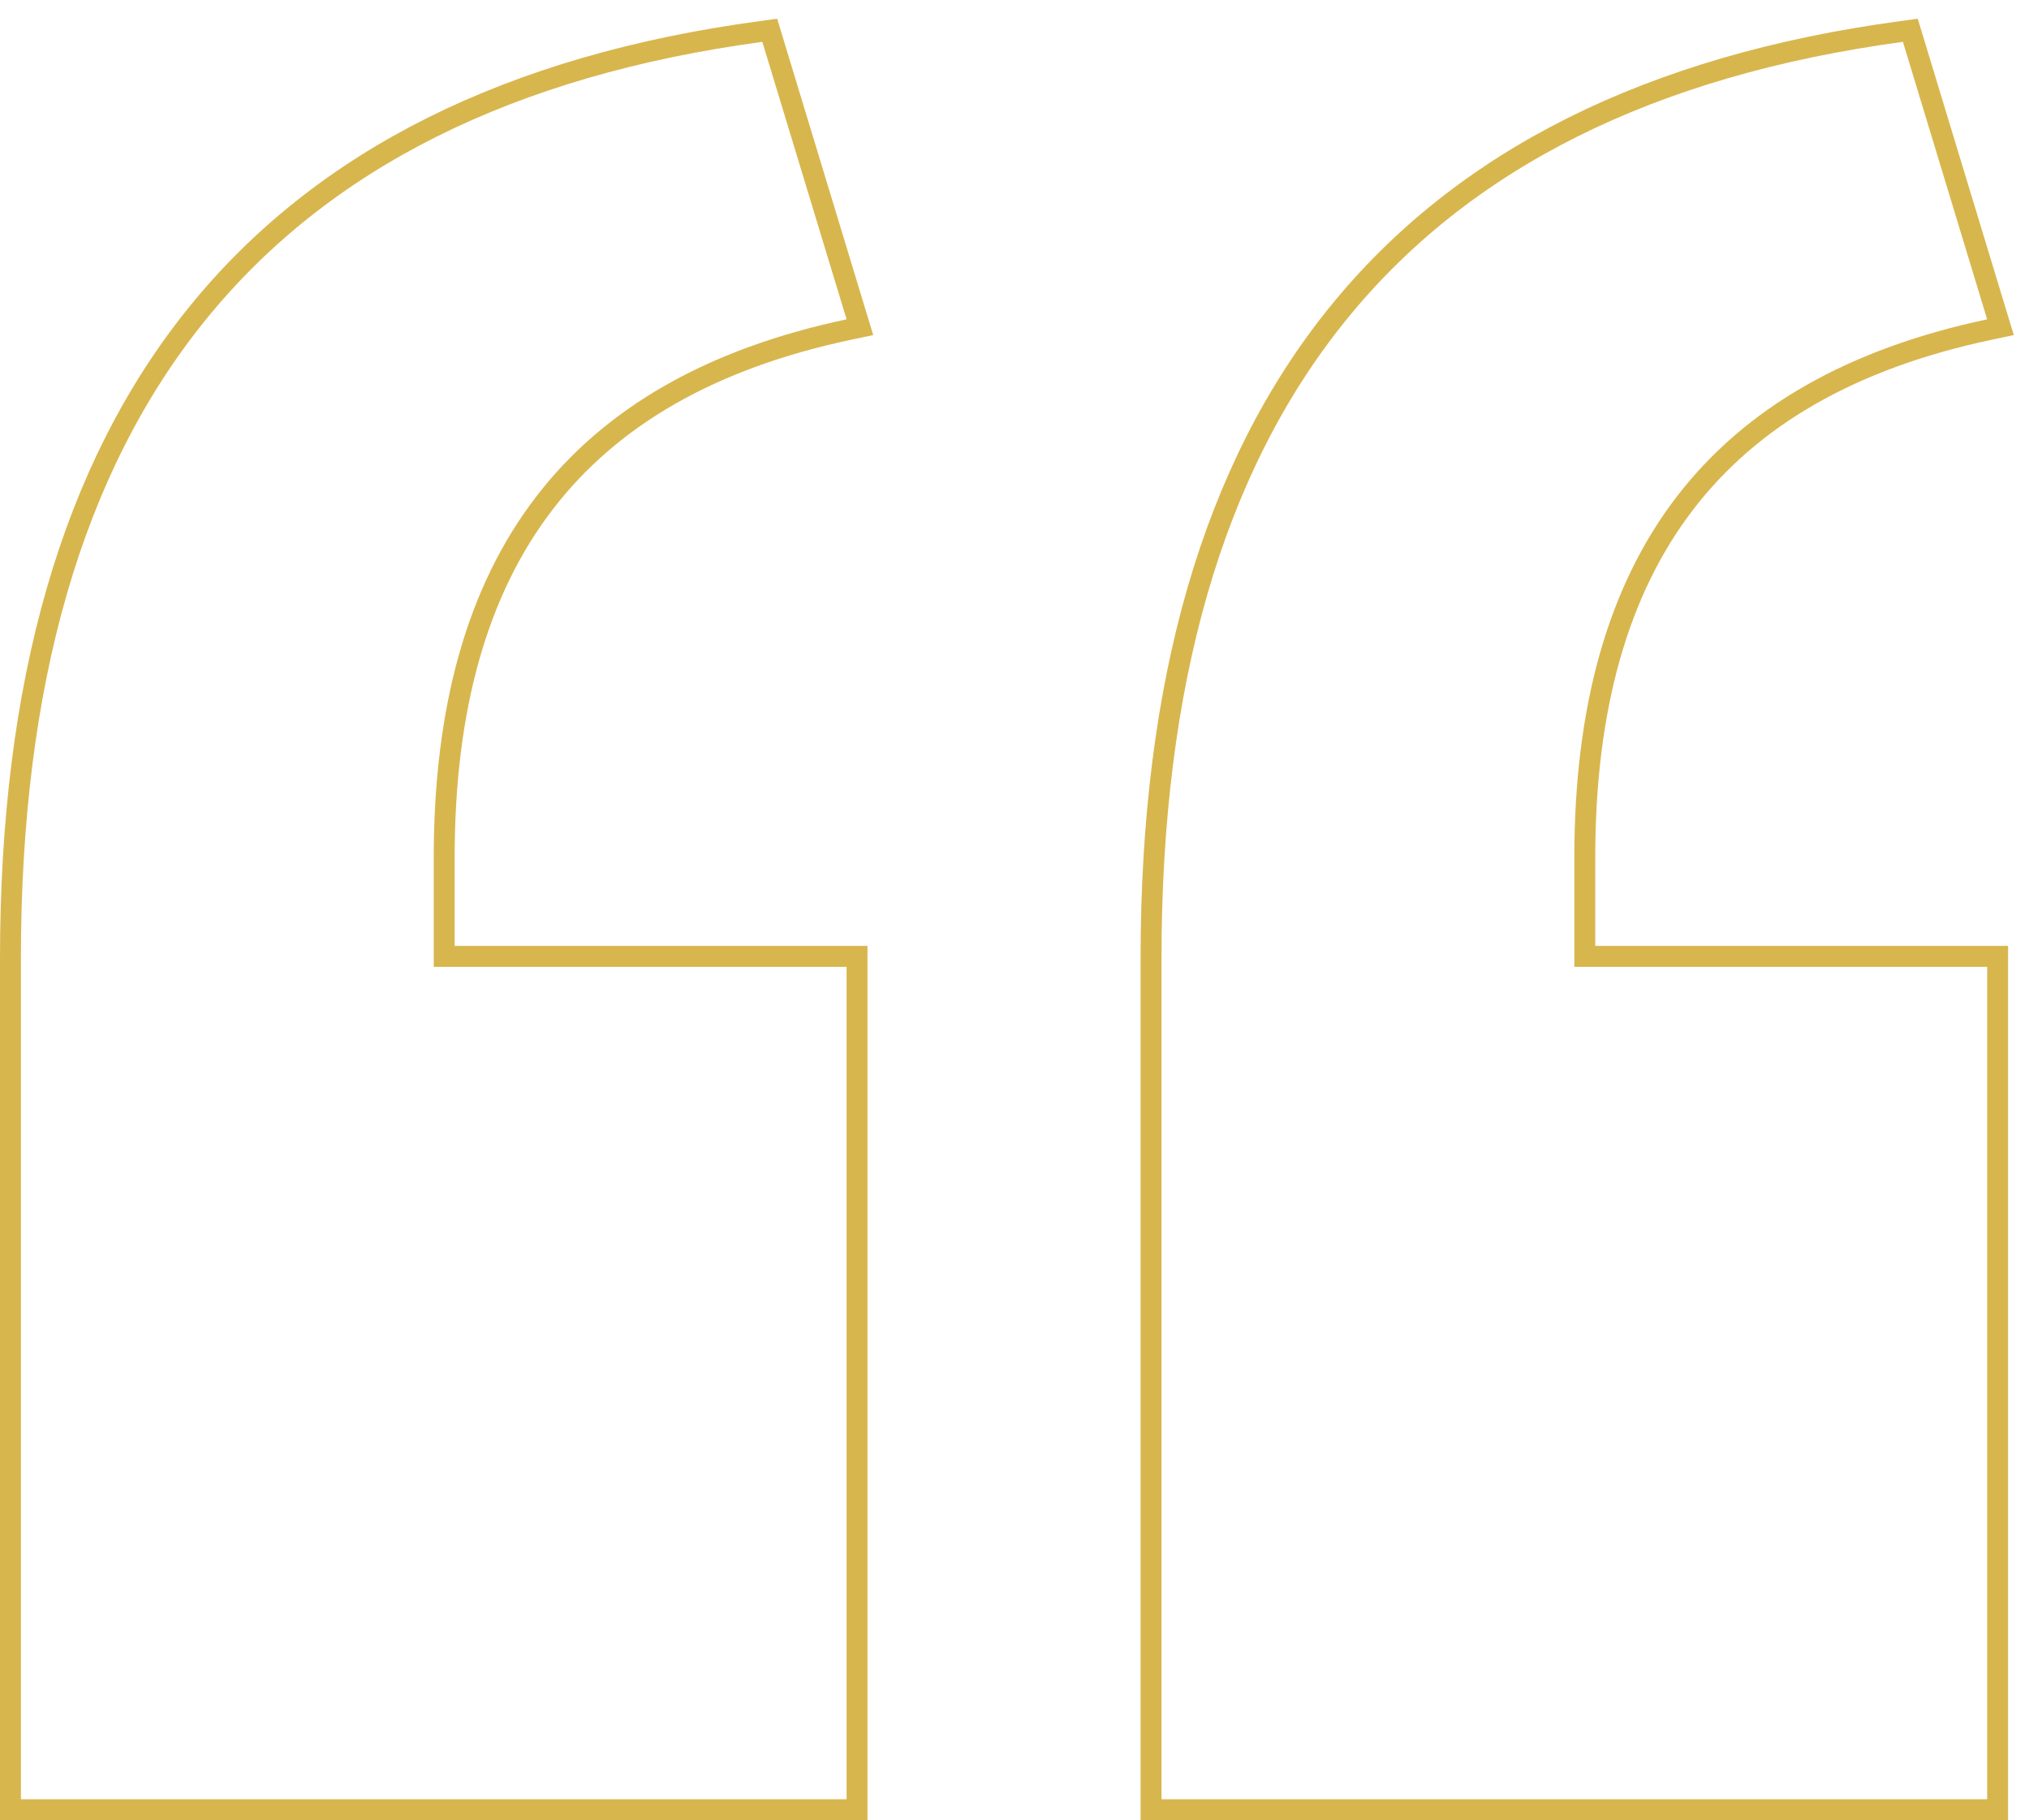 <svg width="97" height="87" viewBox="0 0 97 87" fill="none" xmlns="http://www.w3.org/2000/svg">
<path d="M95 86.5H95.5V86V46.211V45.711H95H75.764V40.986C75.764 33.822 77.359 28.214 80.544 24.058C83.727 19.905 88.542 17.141 95.103 15.752L95.637 15.639L95.478 15.118L91.451 1.855L91.327 1.447L90.905 1.505C78.934 3.124 69.941 7.589 63.95 14.999C57.963 22.402 55.028 32.677 55.028 45.809V86V86.5H55.528H95ZM40.472 86.5H40.972V86V46.211V45.711H40.472H21.236V40.986C21.236 33.822 22.831 28.214 26.017 24.058C29.199 19.905 34.015 17.141 40.576 15.752L41.109 15.639L40.951 15.118L36.923 1.855L36.799 1.447L36.378 1.505C24.406 3.124 15.414 7.589 9.422 14.999C3.435 22.402 0.5 32.677 0.5 45.809V86V86.5H1H40.472Z" stroke="#D8B64E"/>
</svg>
